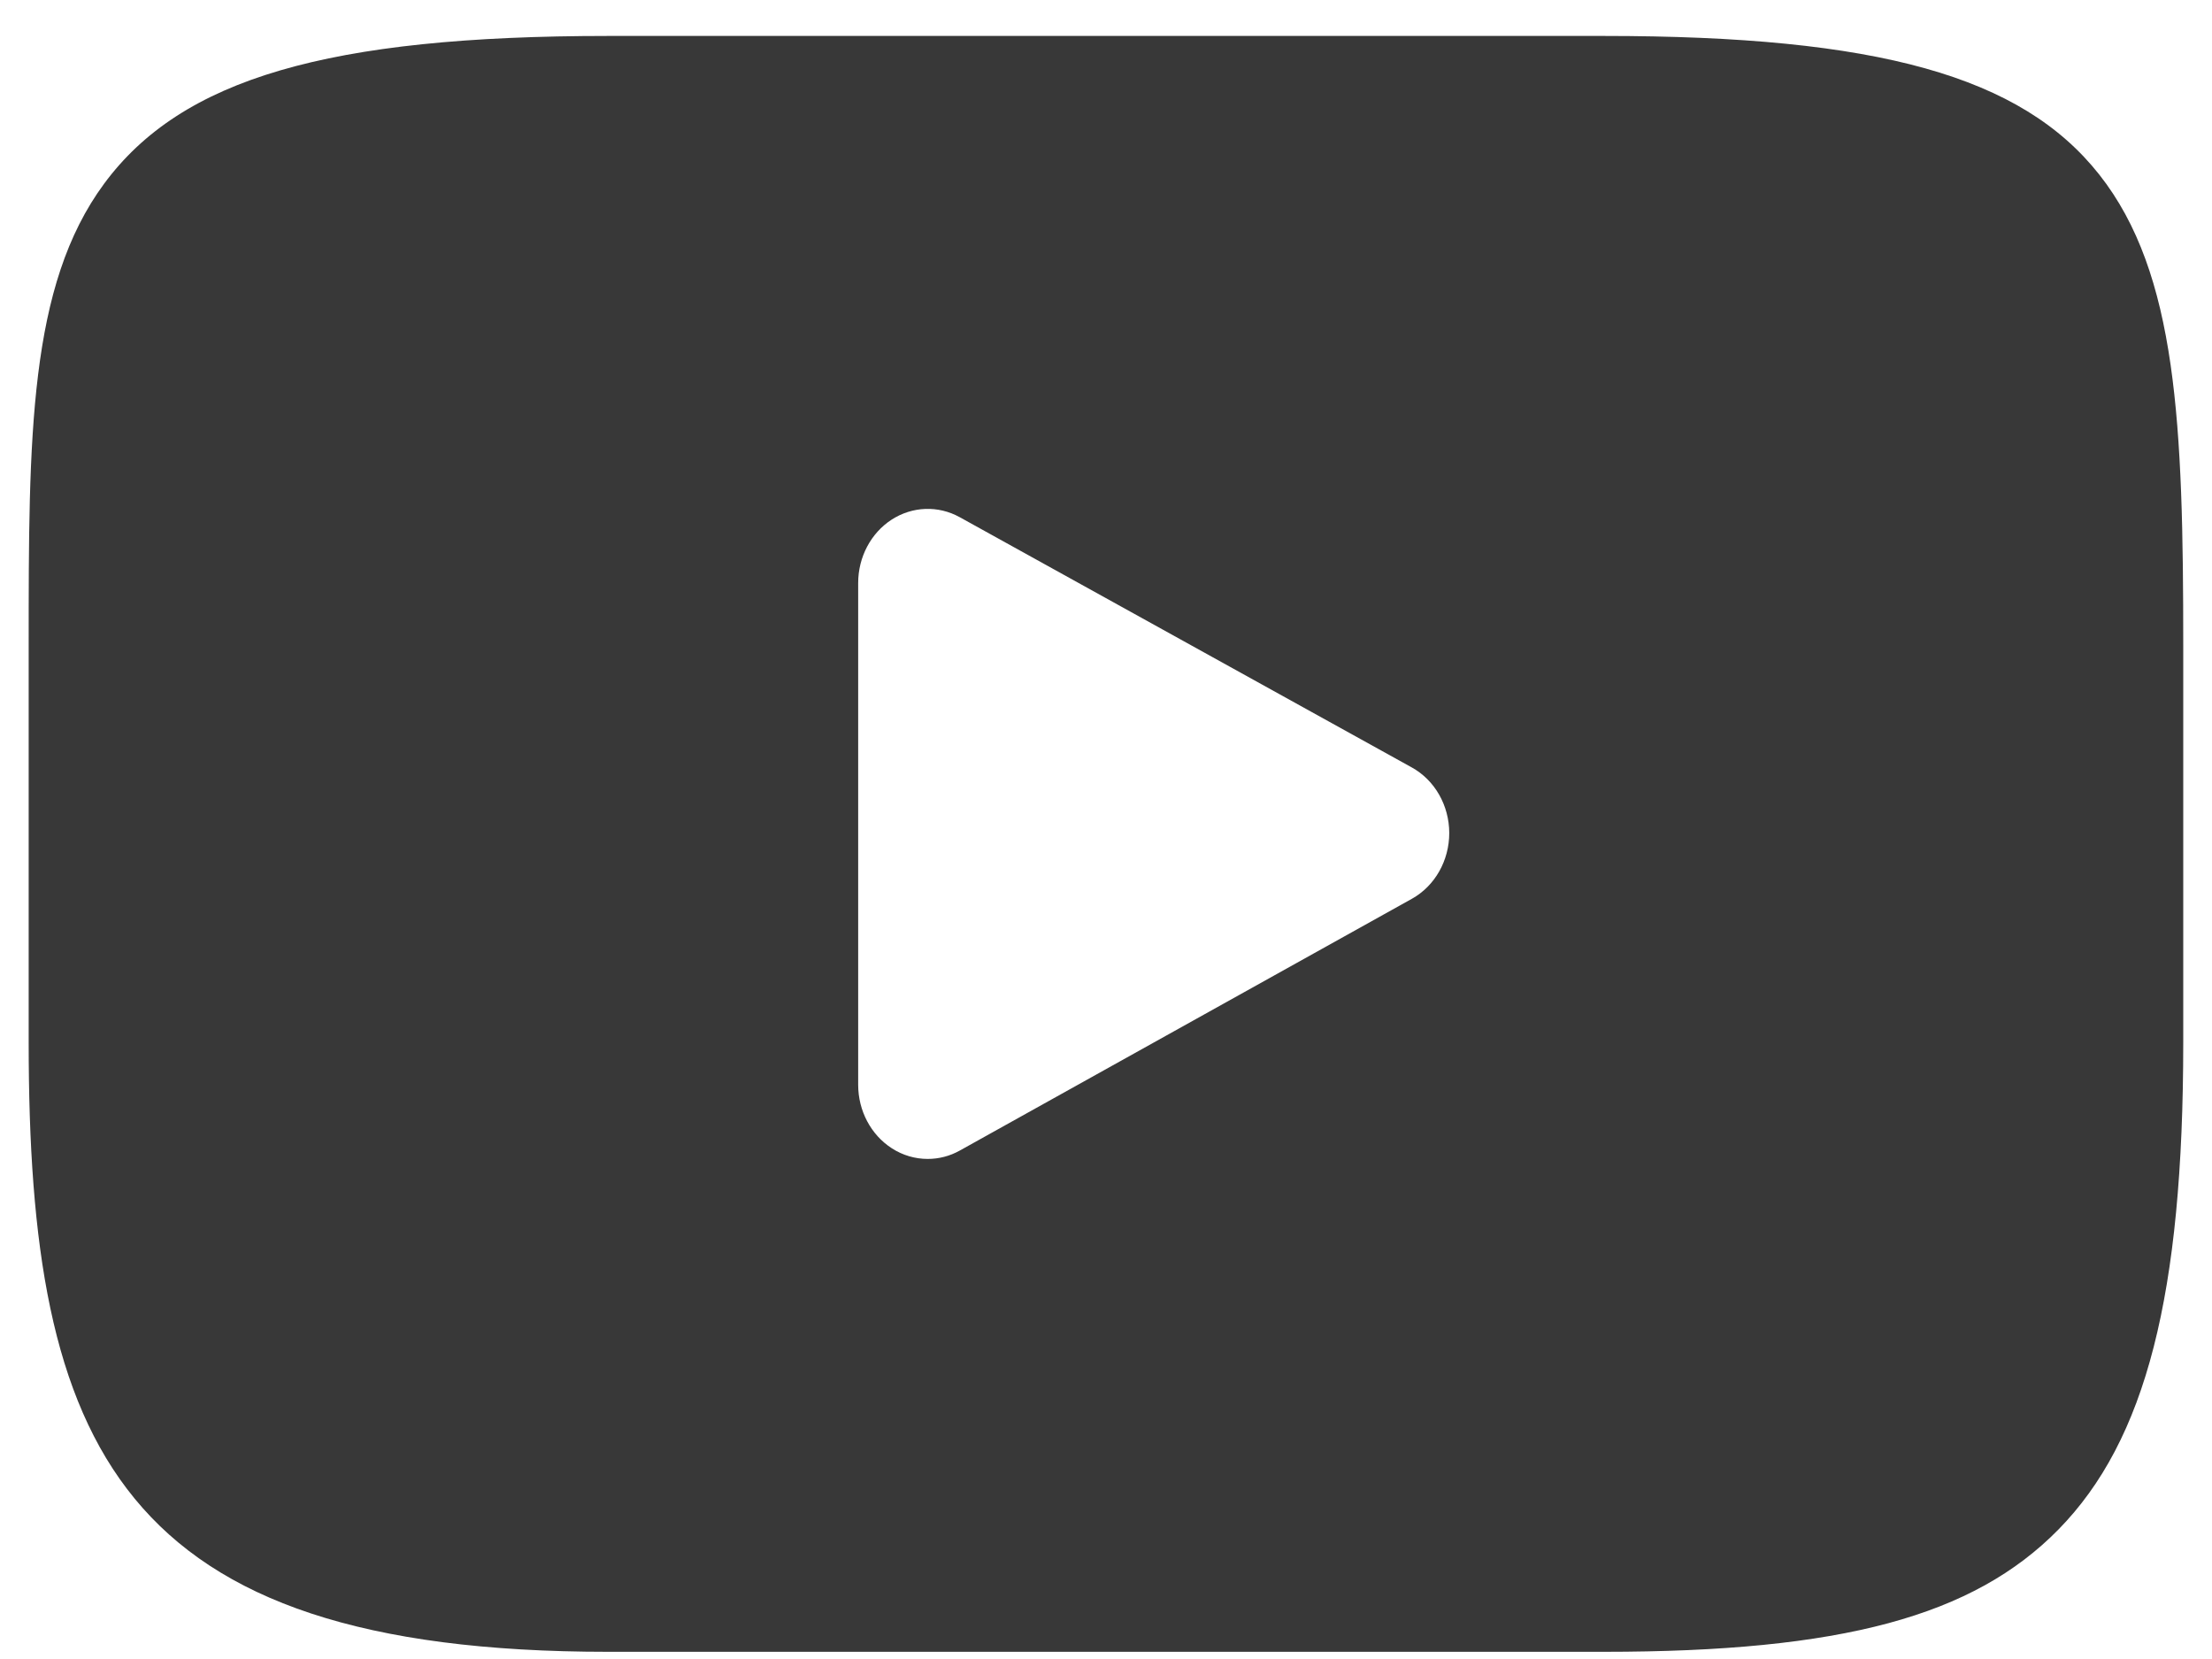 <svg width="28" height="21" viewBox="0 0 28 21" fill="none" xmlns="http://www.w3.org/2000/svg">
    <path d="M26.573 2.21C25.588 0.963 23.771 0.455 20.3 0.455H7.699C4.149 0.455 2.3 0.996 1.319 2.324C0.363 3.619 0.363 5.526 0.363 8.166V13.198C0.363 18.312 1.498 20.909 7.699 20.909H20.3C23.31 20.909 24.978 20.46 26.057 19.36C27.164 18.231 27.636 16.388 27.636 13.198V8.166C27.636 5.382 27.562 3.463 26.573 2.21ZM17.872 11.377L12.151 14.563C12.023 14.635 11.883 14.67 11.743 14.67C11.585 14.67 11.427 14.625 11.287 14.534C11.024 14.364 10.863 14.06 10.863 13.732V7.379C10.863 7.052 11.024 6.748 11.286 6.578C11.549 6.408 11.876 6.396 12.149 6.547L17.87 9.714C18.162 9.875 18.344 10.195 18.345 10.544C18.345 10.894 18.163 11.215 17.872 11.377Z" fill="#383838"/>
</svg>